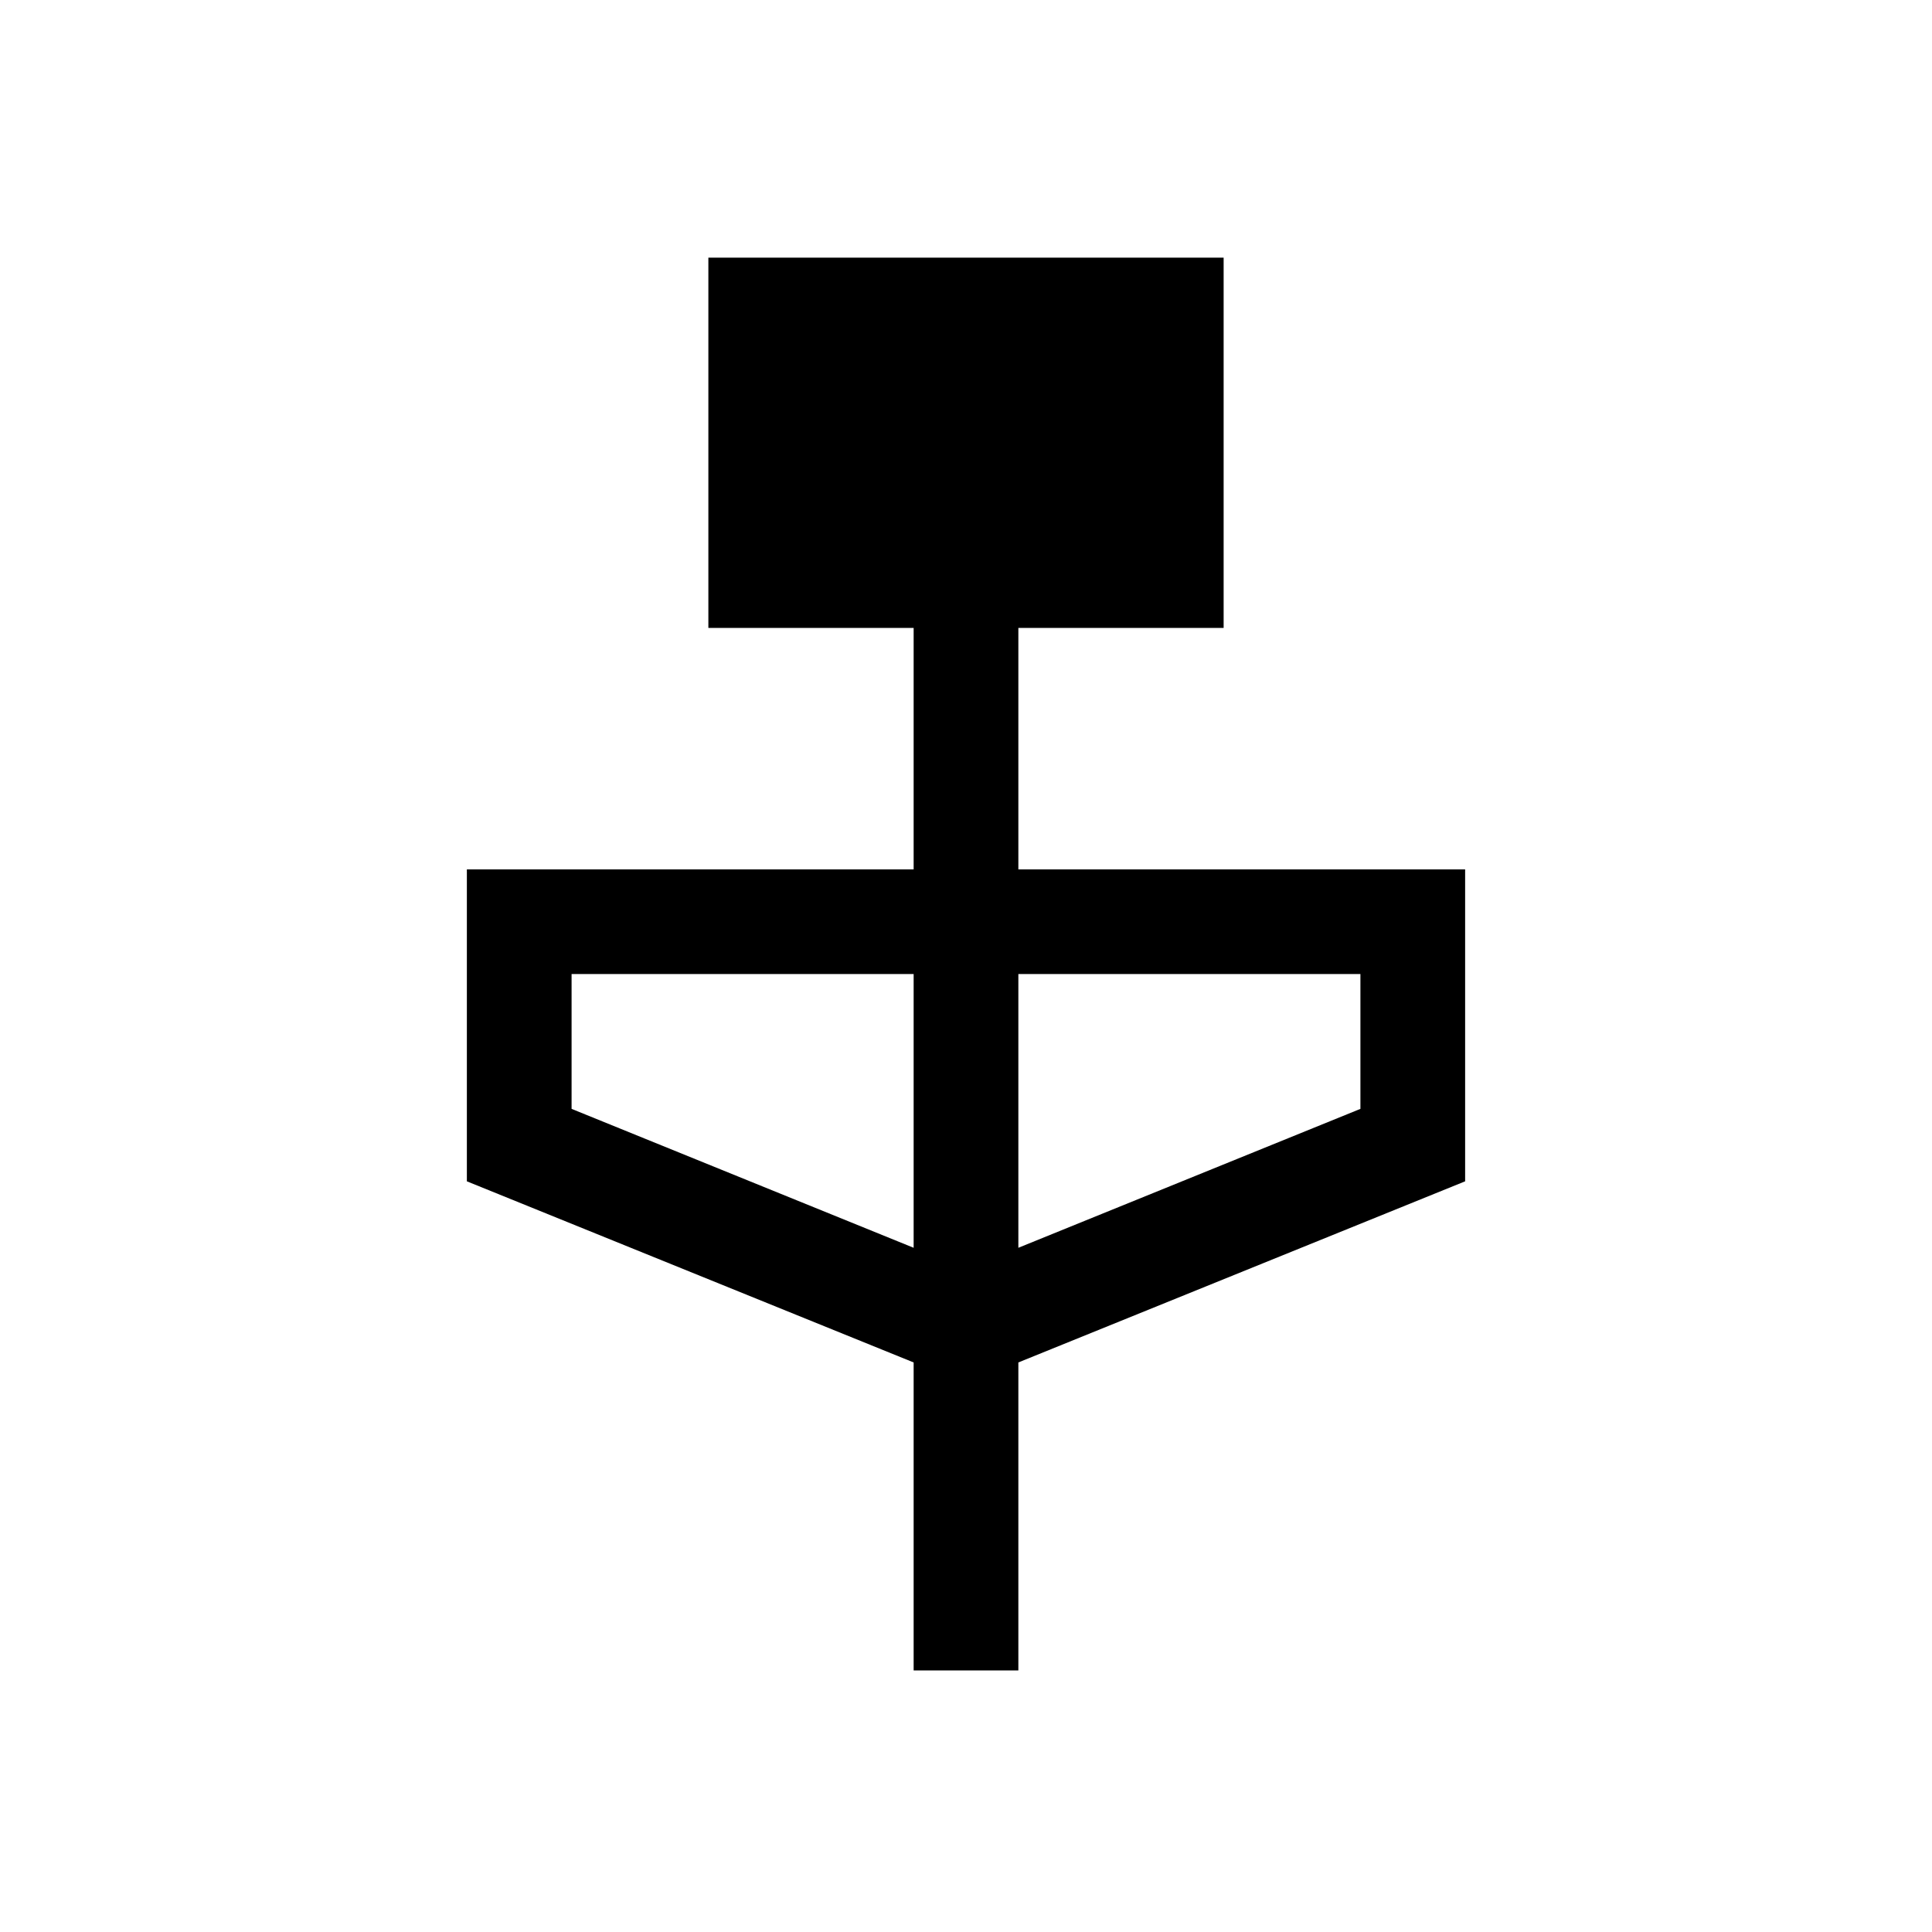 <svg xmlns="http://www.w3.org/2000/svg" height="20" width="20"><path d="M9.458 17.292v-3.188l-4.625-1.875V9h4.625V6.5H7.333V2.667h5.334V6.5h-2.125V9h4.625v3.229l-4.625 1.875v3.188Zm0-4.375v-2.834H5.917v1.396Zm1.084 0 3.541-1.438v-1.396h-3.541Z"/></svg>